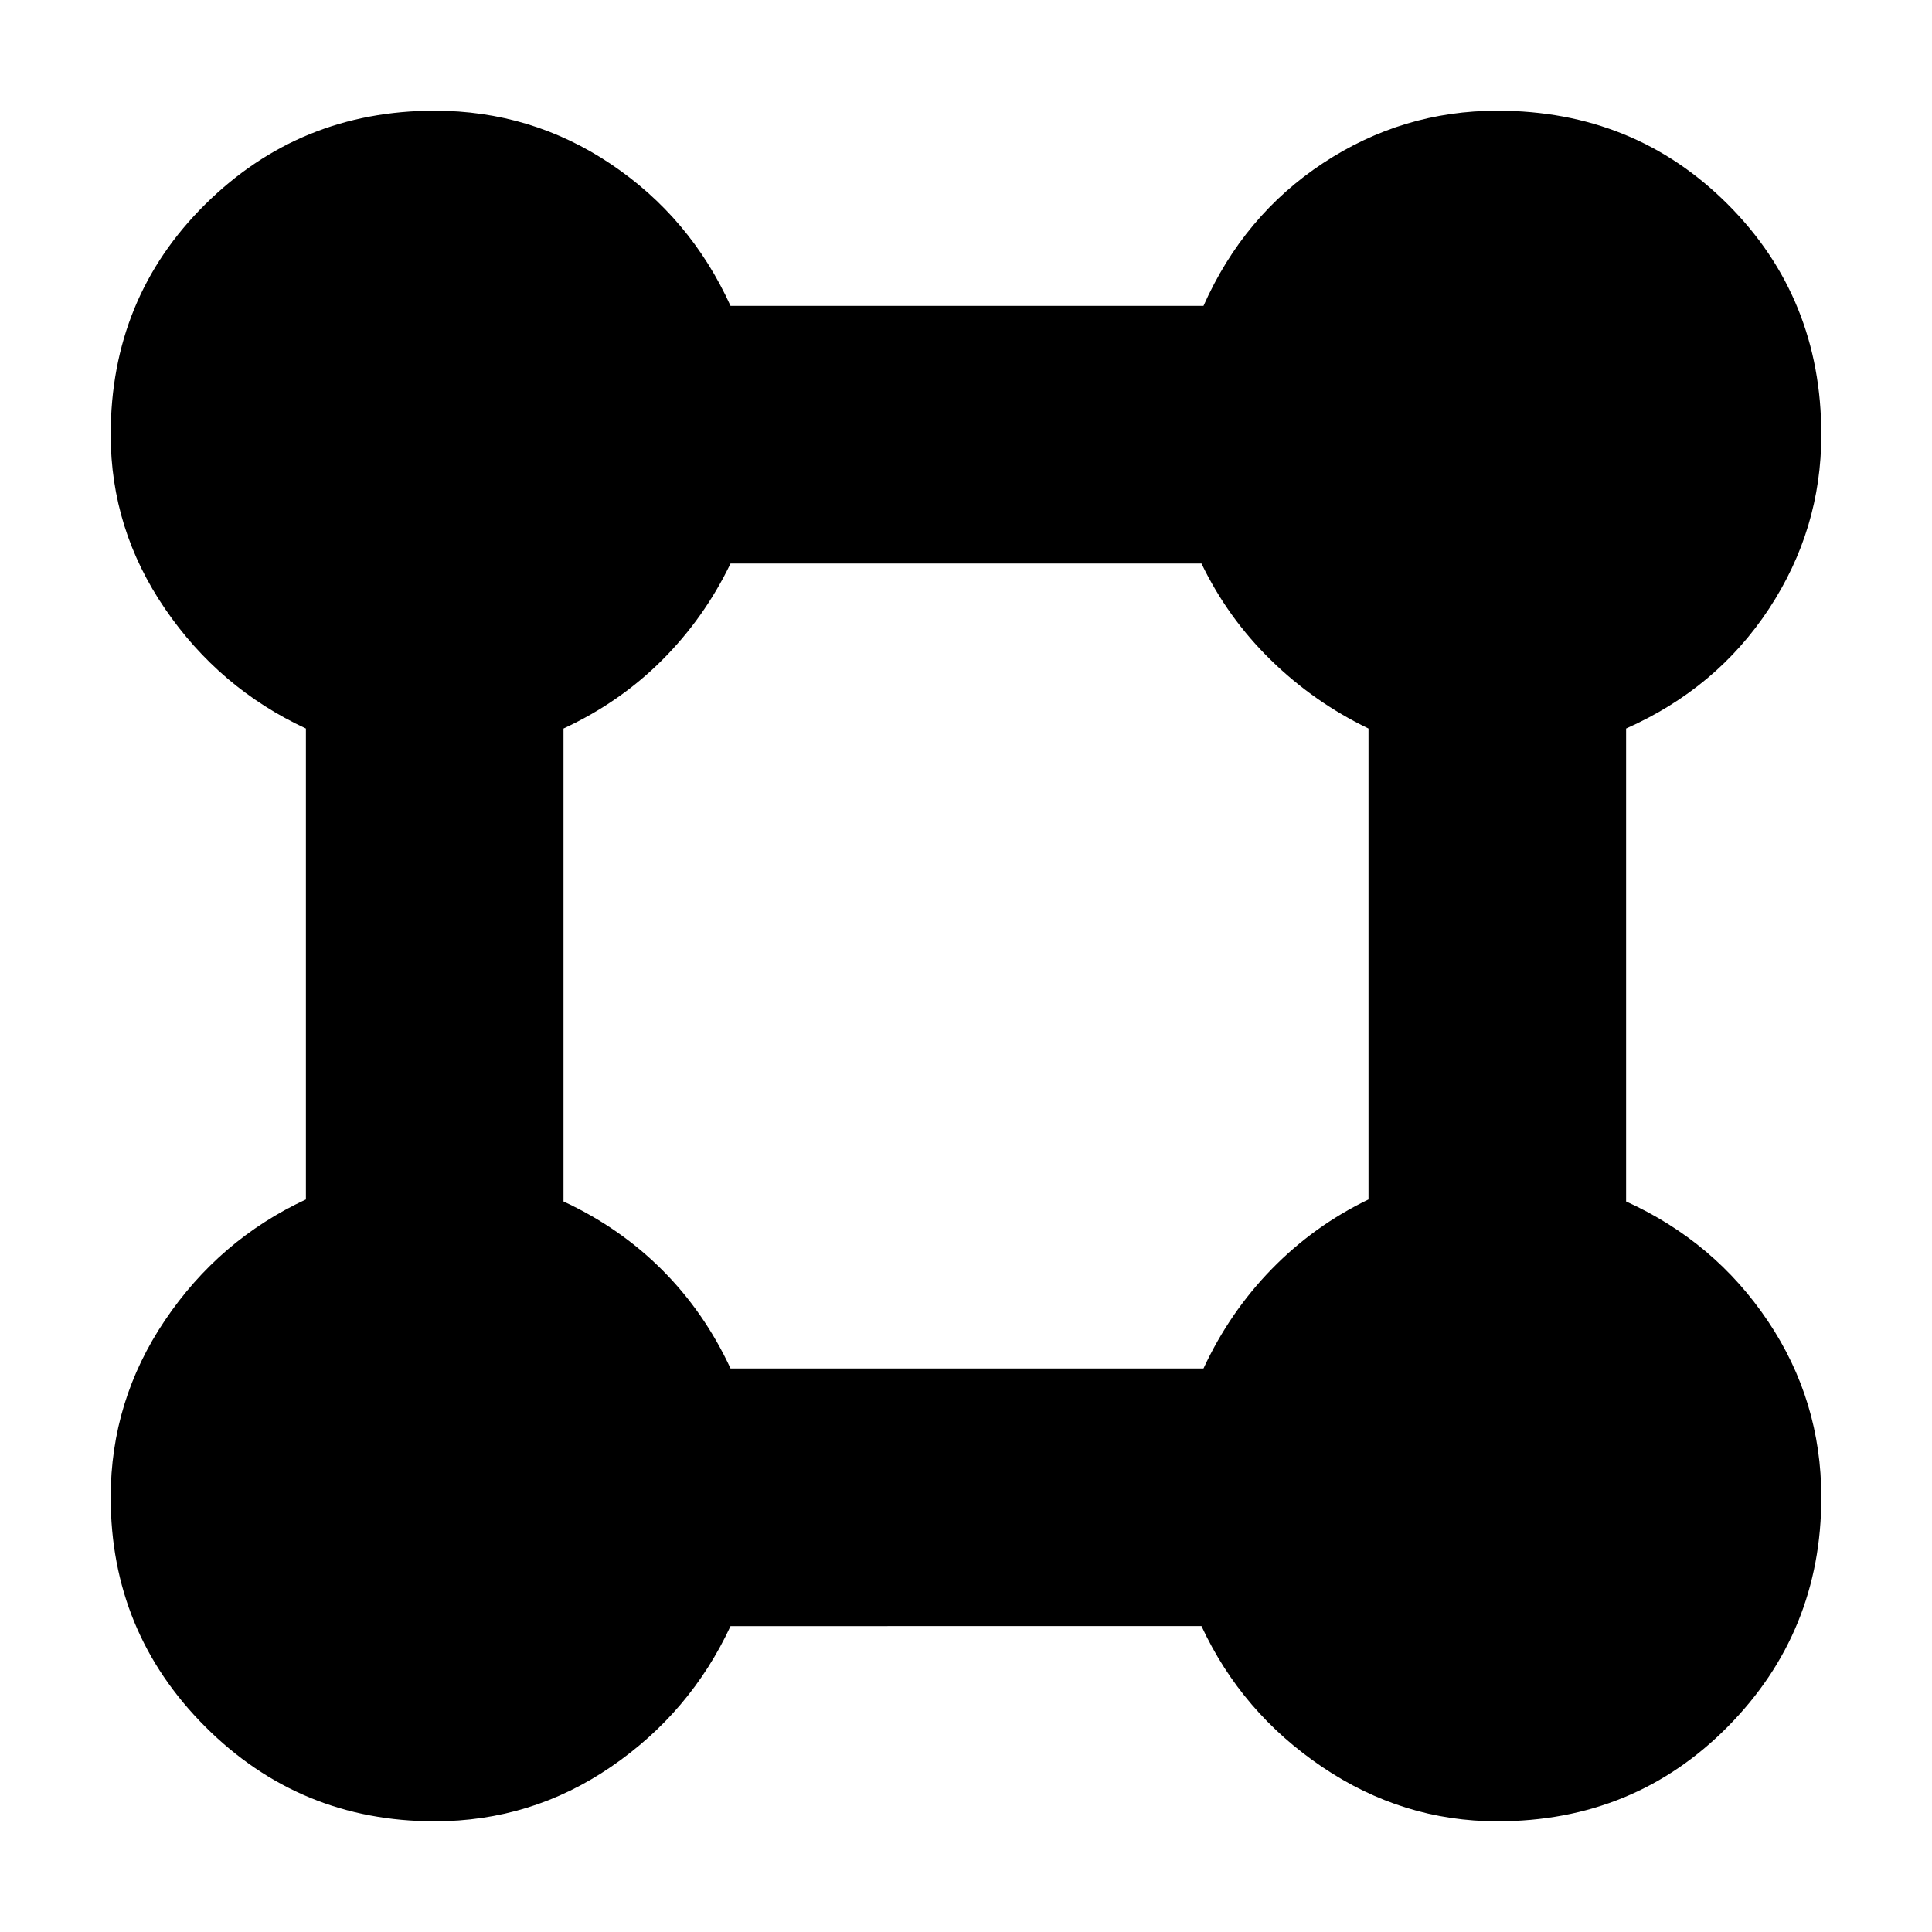<svg xmlns="http://www.w3.org/2000/svg" height="20" viewBox="0 -960 960 960" width="20"><path d="M216-55q-67 0-114-47T55-216q0-48 27-88t70-60v-234q-43-20-70-59.5T55-744q0-68 47-114.5T216-905q48 0 87.5 26.5T363-808h235q20-45 59.5-71t86.5-26q68 0 114.5 46.5T905-744q0 47-26 86.5T808-598v235q44 20 70.5 59.5T905-216q0 67-46.5 114T744-55q-47 0-87-27t-60-70H363q-20 43-59.5 70T216-55Zm147-225h235q13-28 34-49.5t48-34.5v-234q-27-13-48.5-34T597-680H363q-13 27-34 48t-49 34v235q28 13 49 34t34 49Z"/></svg>